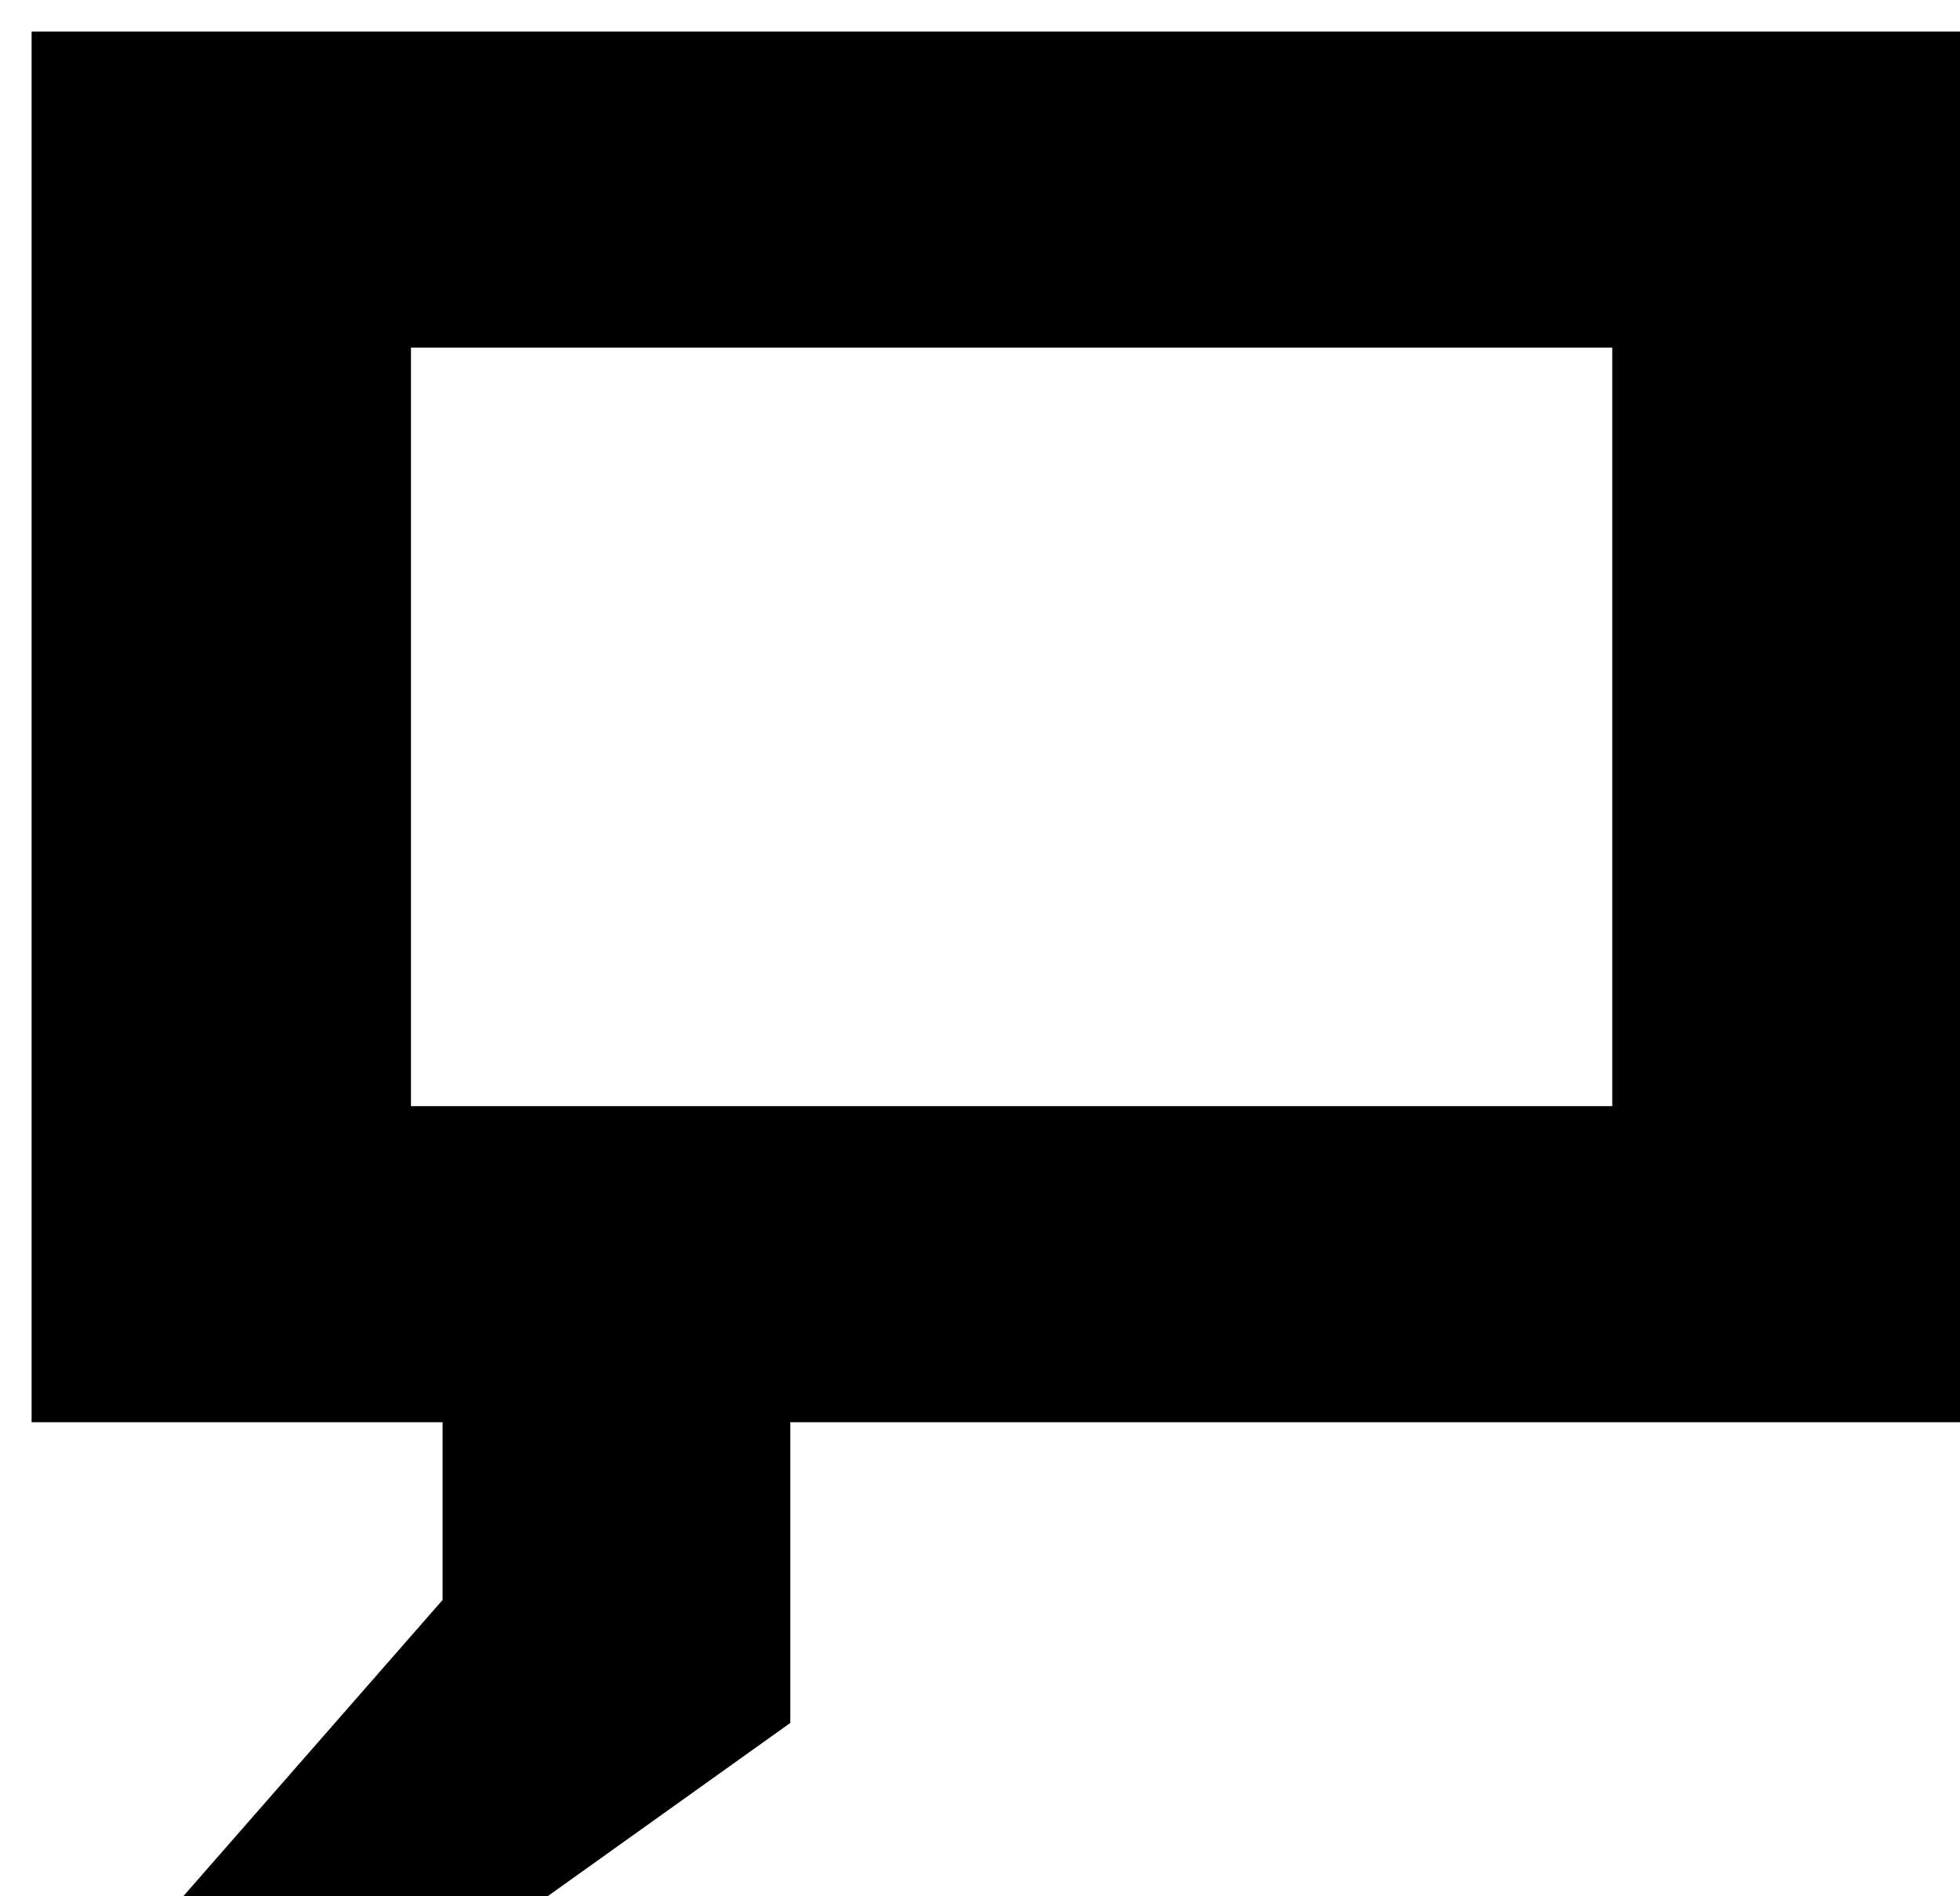 <svg width="31" height="30" viewBox="0 0 31 30" fill="none" xmlns="http://www.w3.org/2000/svg">
<path fill-rule="evenodd" clip-rule="evenodd" d="M1 1V22H7.5V25.5L4 29.5H8.5L12 27V22H30.5V1H1ZM6 18V5H26V18H6Z" fill="black" stroke="black"/>
</svg>
